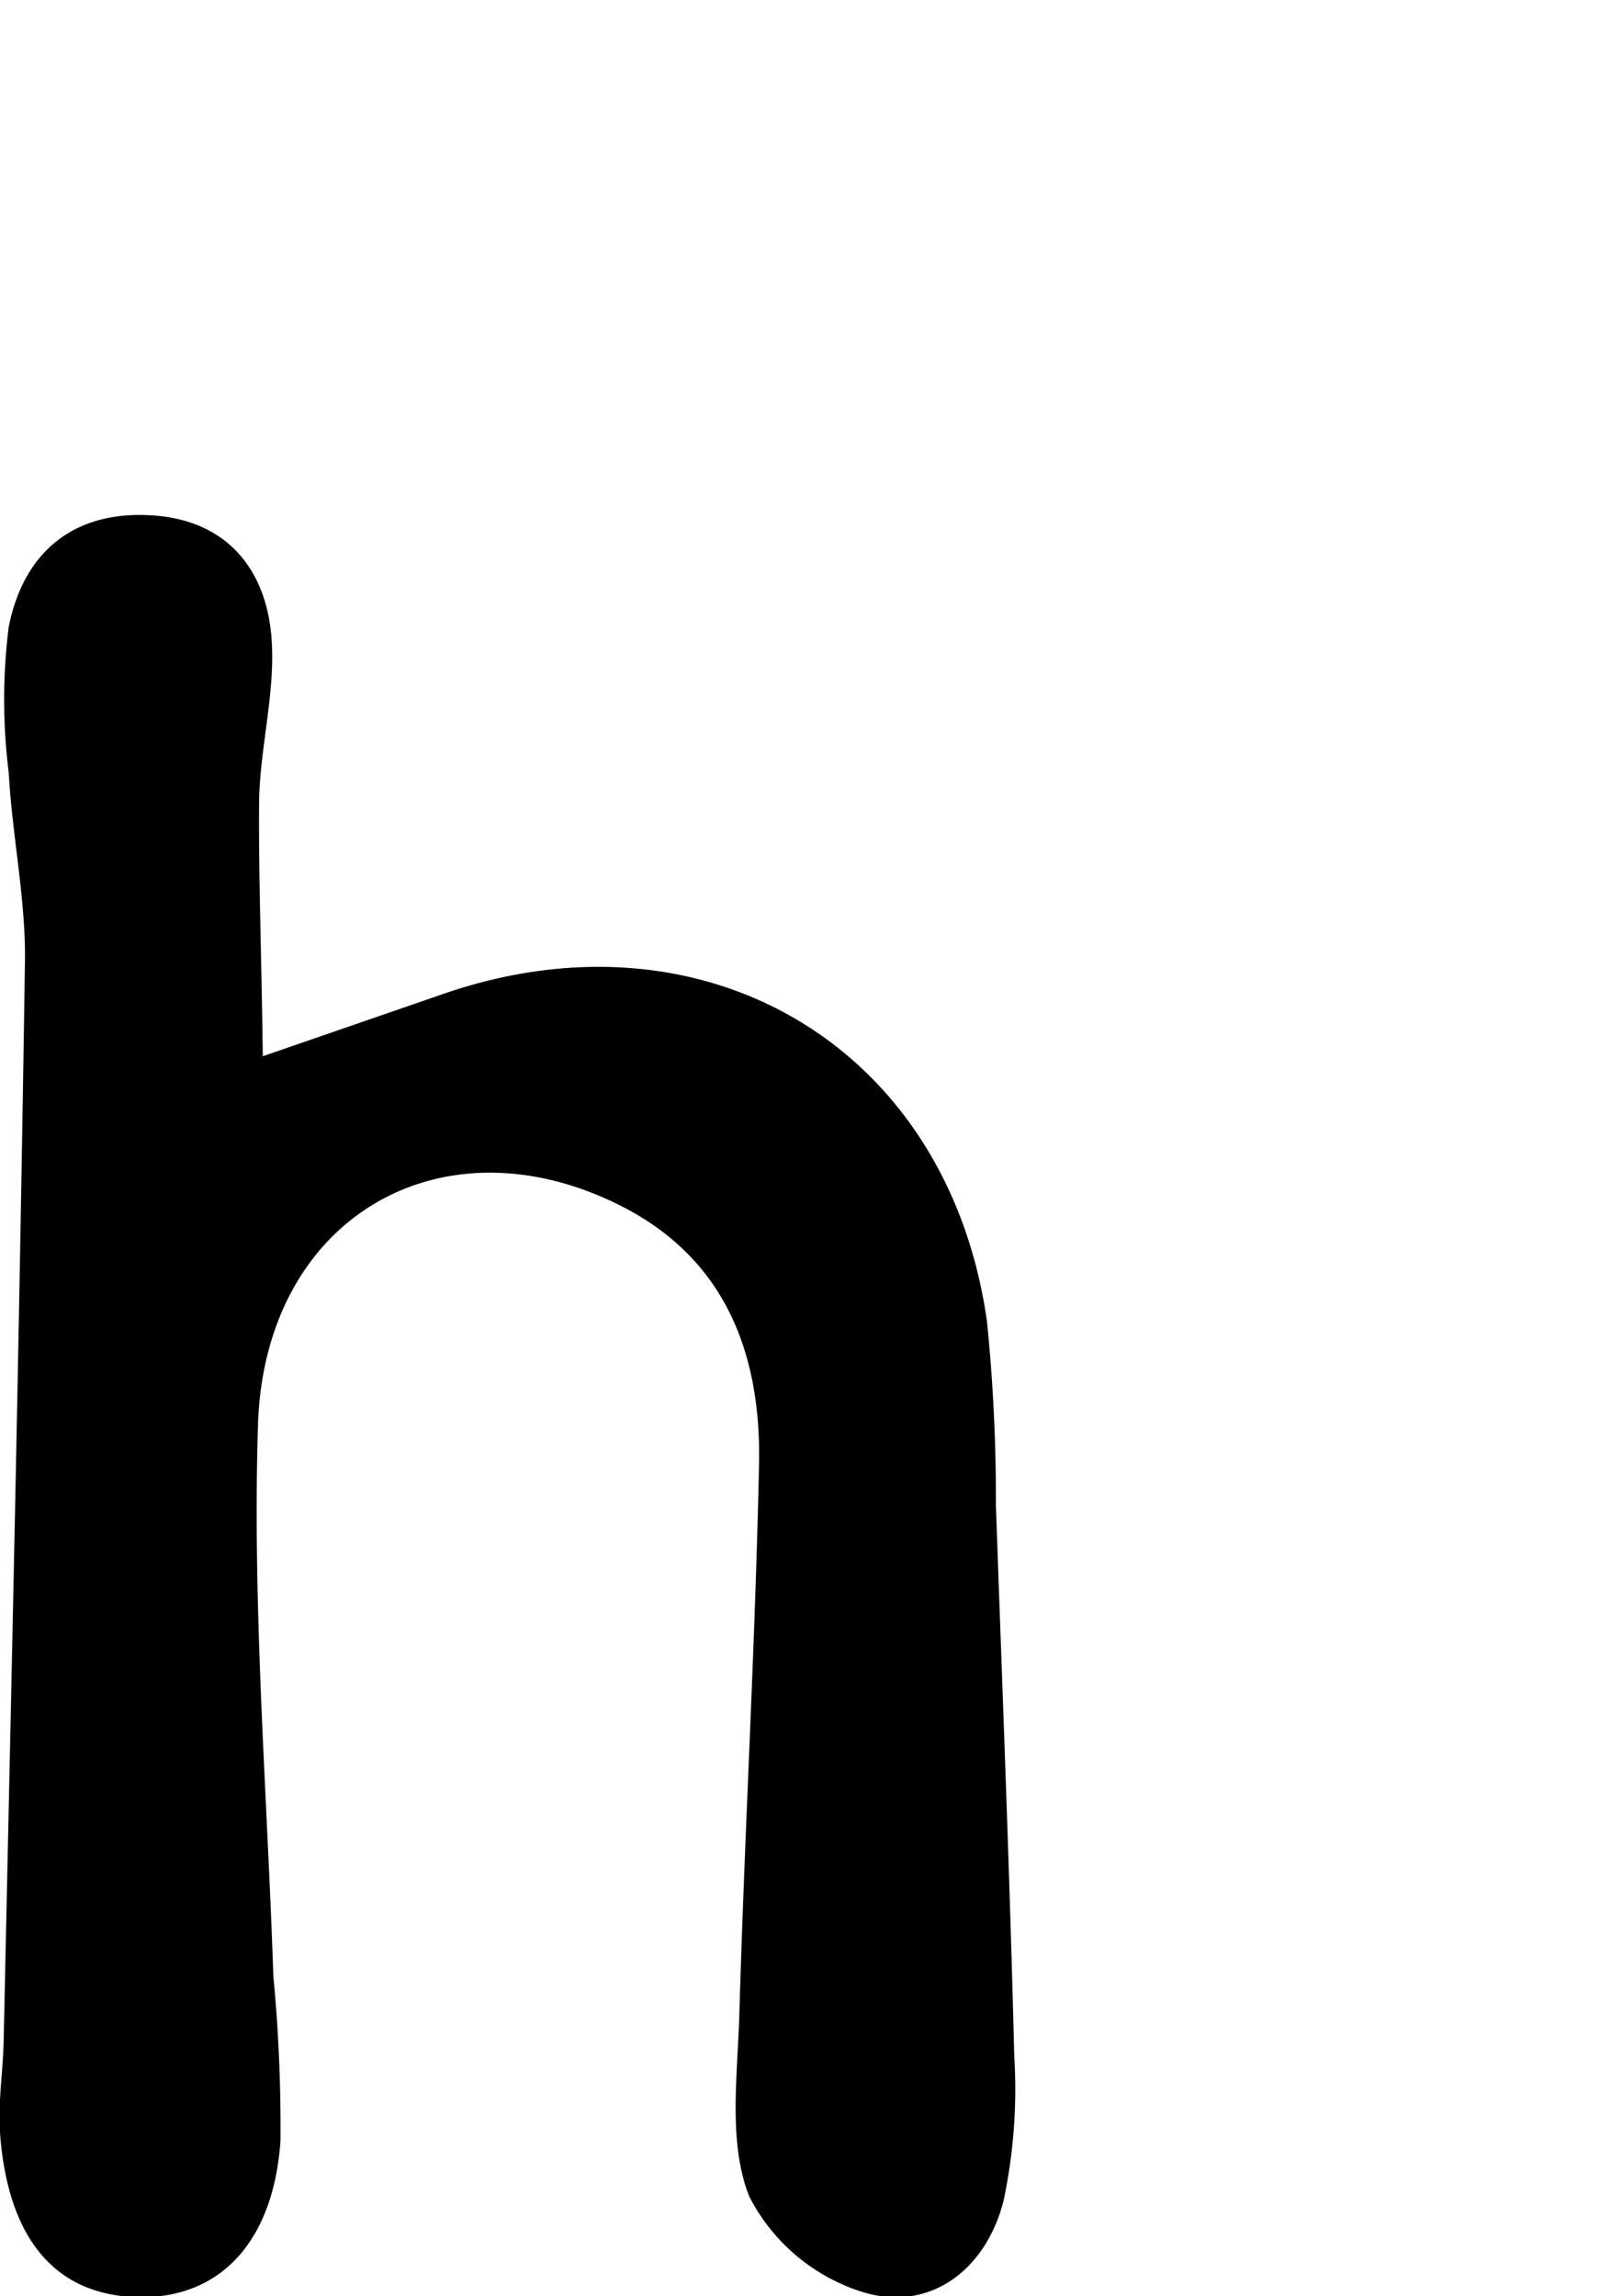 <svg id="Glyphs" xmlns="http://www.w3.org/2000/svg" width="69.71" height="100" viewBox="0 0 69.71 100">
  <path d="M11.45,46l7.94-2.74C30.8,39.36,41.32,45.66,43,57.54a76,76,0,0,1,.39,8c.28,8,.6,16,.8,24a23.39,23.39,0,0,1-.47,6.32c-.75,2.92-3.1,4.8-6,4a8.35,8.35,0,0,1-5.07-4.19c-.93-2.32-.52-5.23-.44-7.88.23-8,.69-16,.86-24,.1-4.81-1.45-9-6.09-11.31-7.78-3.88-15.46.56-15.74,9.58-.25,8,.4,16,.67,24a69.53,69.53,0,0,1,.31,7.19c-.32,4.49-2.73,6.91-6.3,6.79S.33,97.43,0,92.88c-.09-1.32.13-2.66.16-4C.5,73.14.86,57.4,1.09,41.65c0-2.65-.56-5.3-.71-8a25.43,25.43,0,0,1,0-6.35c.65-3.26,2.84-5.1,6.32-4.85,3.19.23,4.86,2.34,5.12,5.22.21,2.34-.47,4.74-.53,7.12C11.26,38.1,11.39,41.38,11.45,46Z"/>
</svg>
